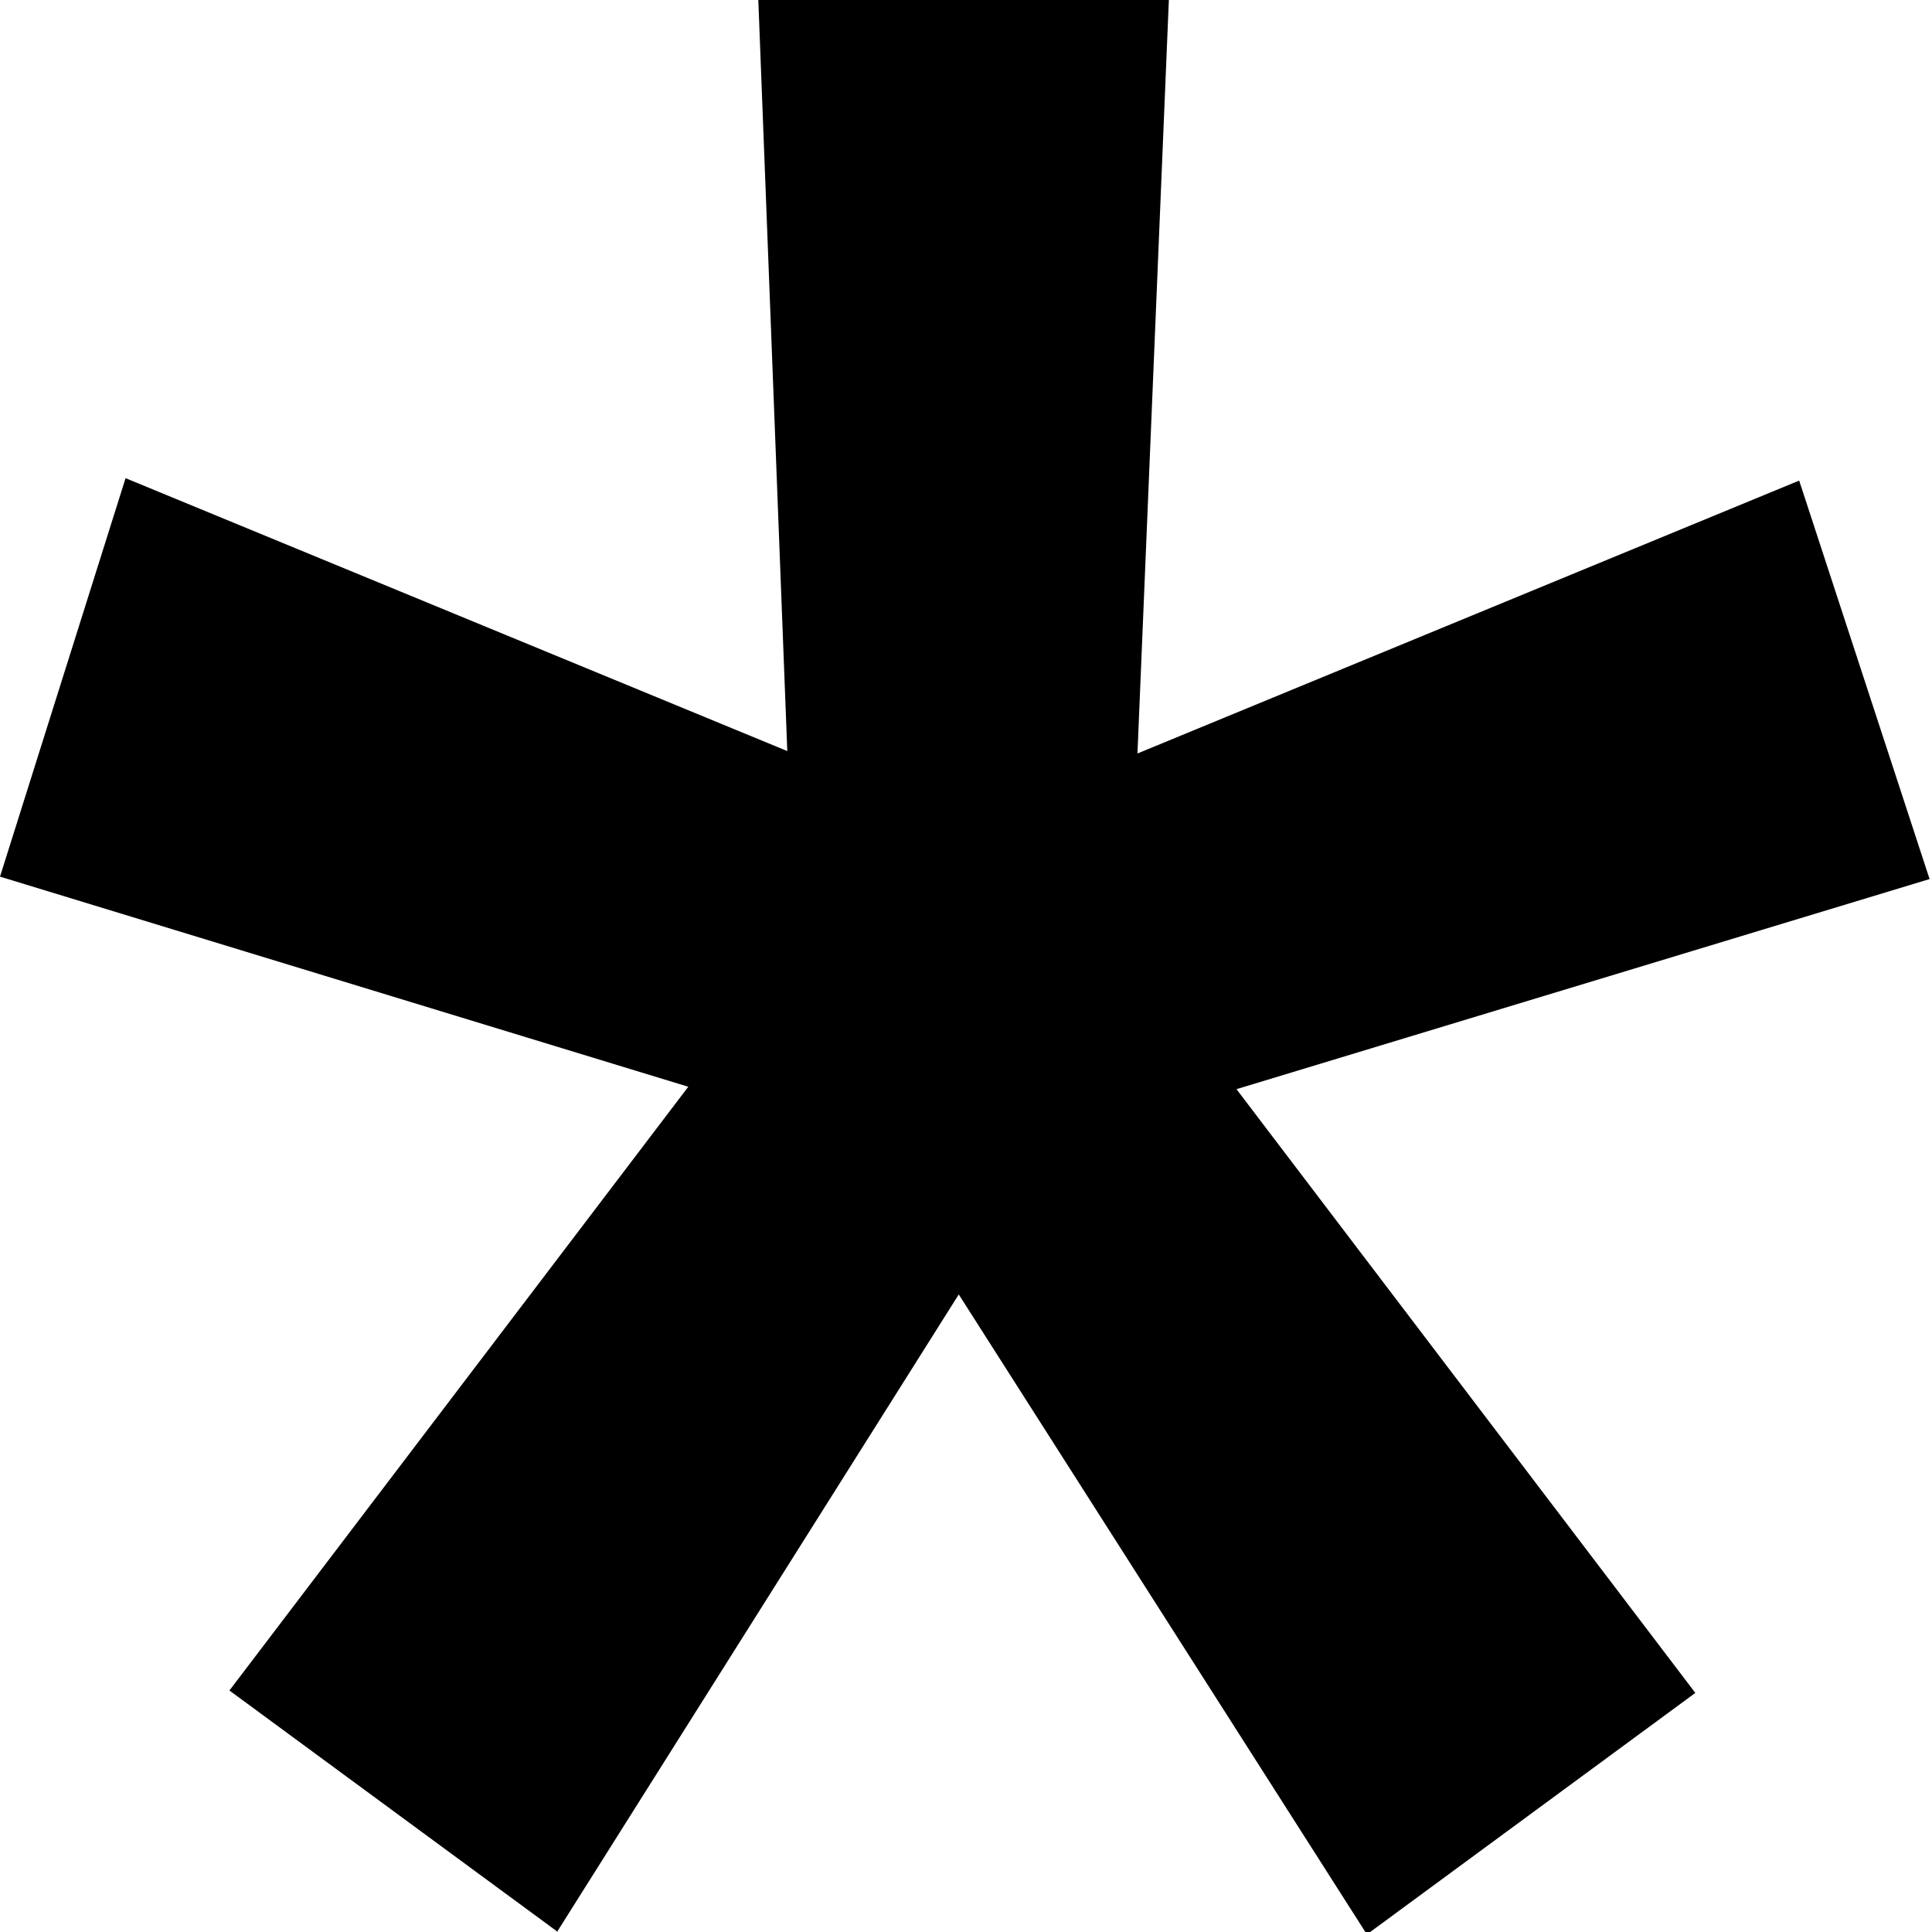 <svg xmlns="http://www.w3.org/2000/svg" width="8" height="8" viewBox="0 0 8 8"><path d="M2.31 8 .95 7l1.9-2.5L0 3.63l.52-1.65 2.74 1.13L3.14 0h1.7l-.13 3.12 2.74-1.13.54 1.65-2.87.87 1.9 2.5-1.36 1-1.69-2.65L2.3 8.01Z"/></svg>